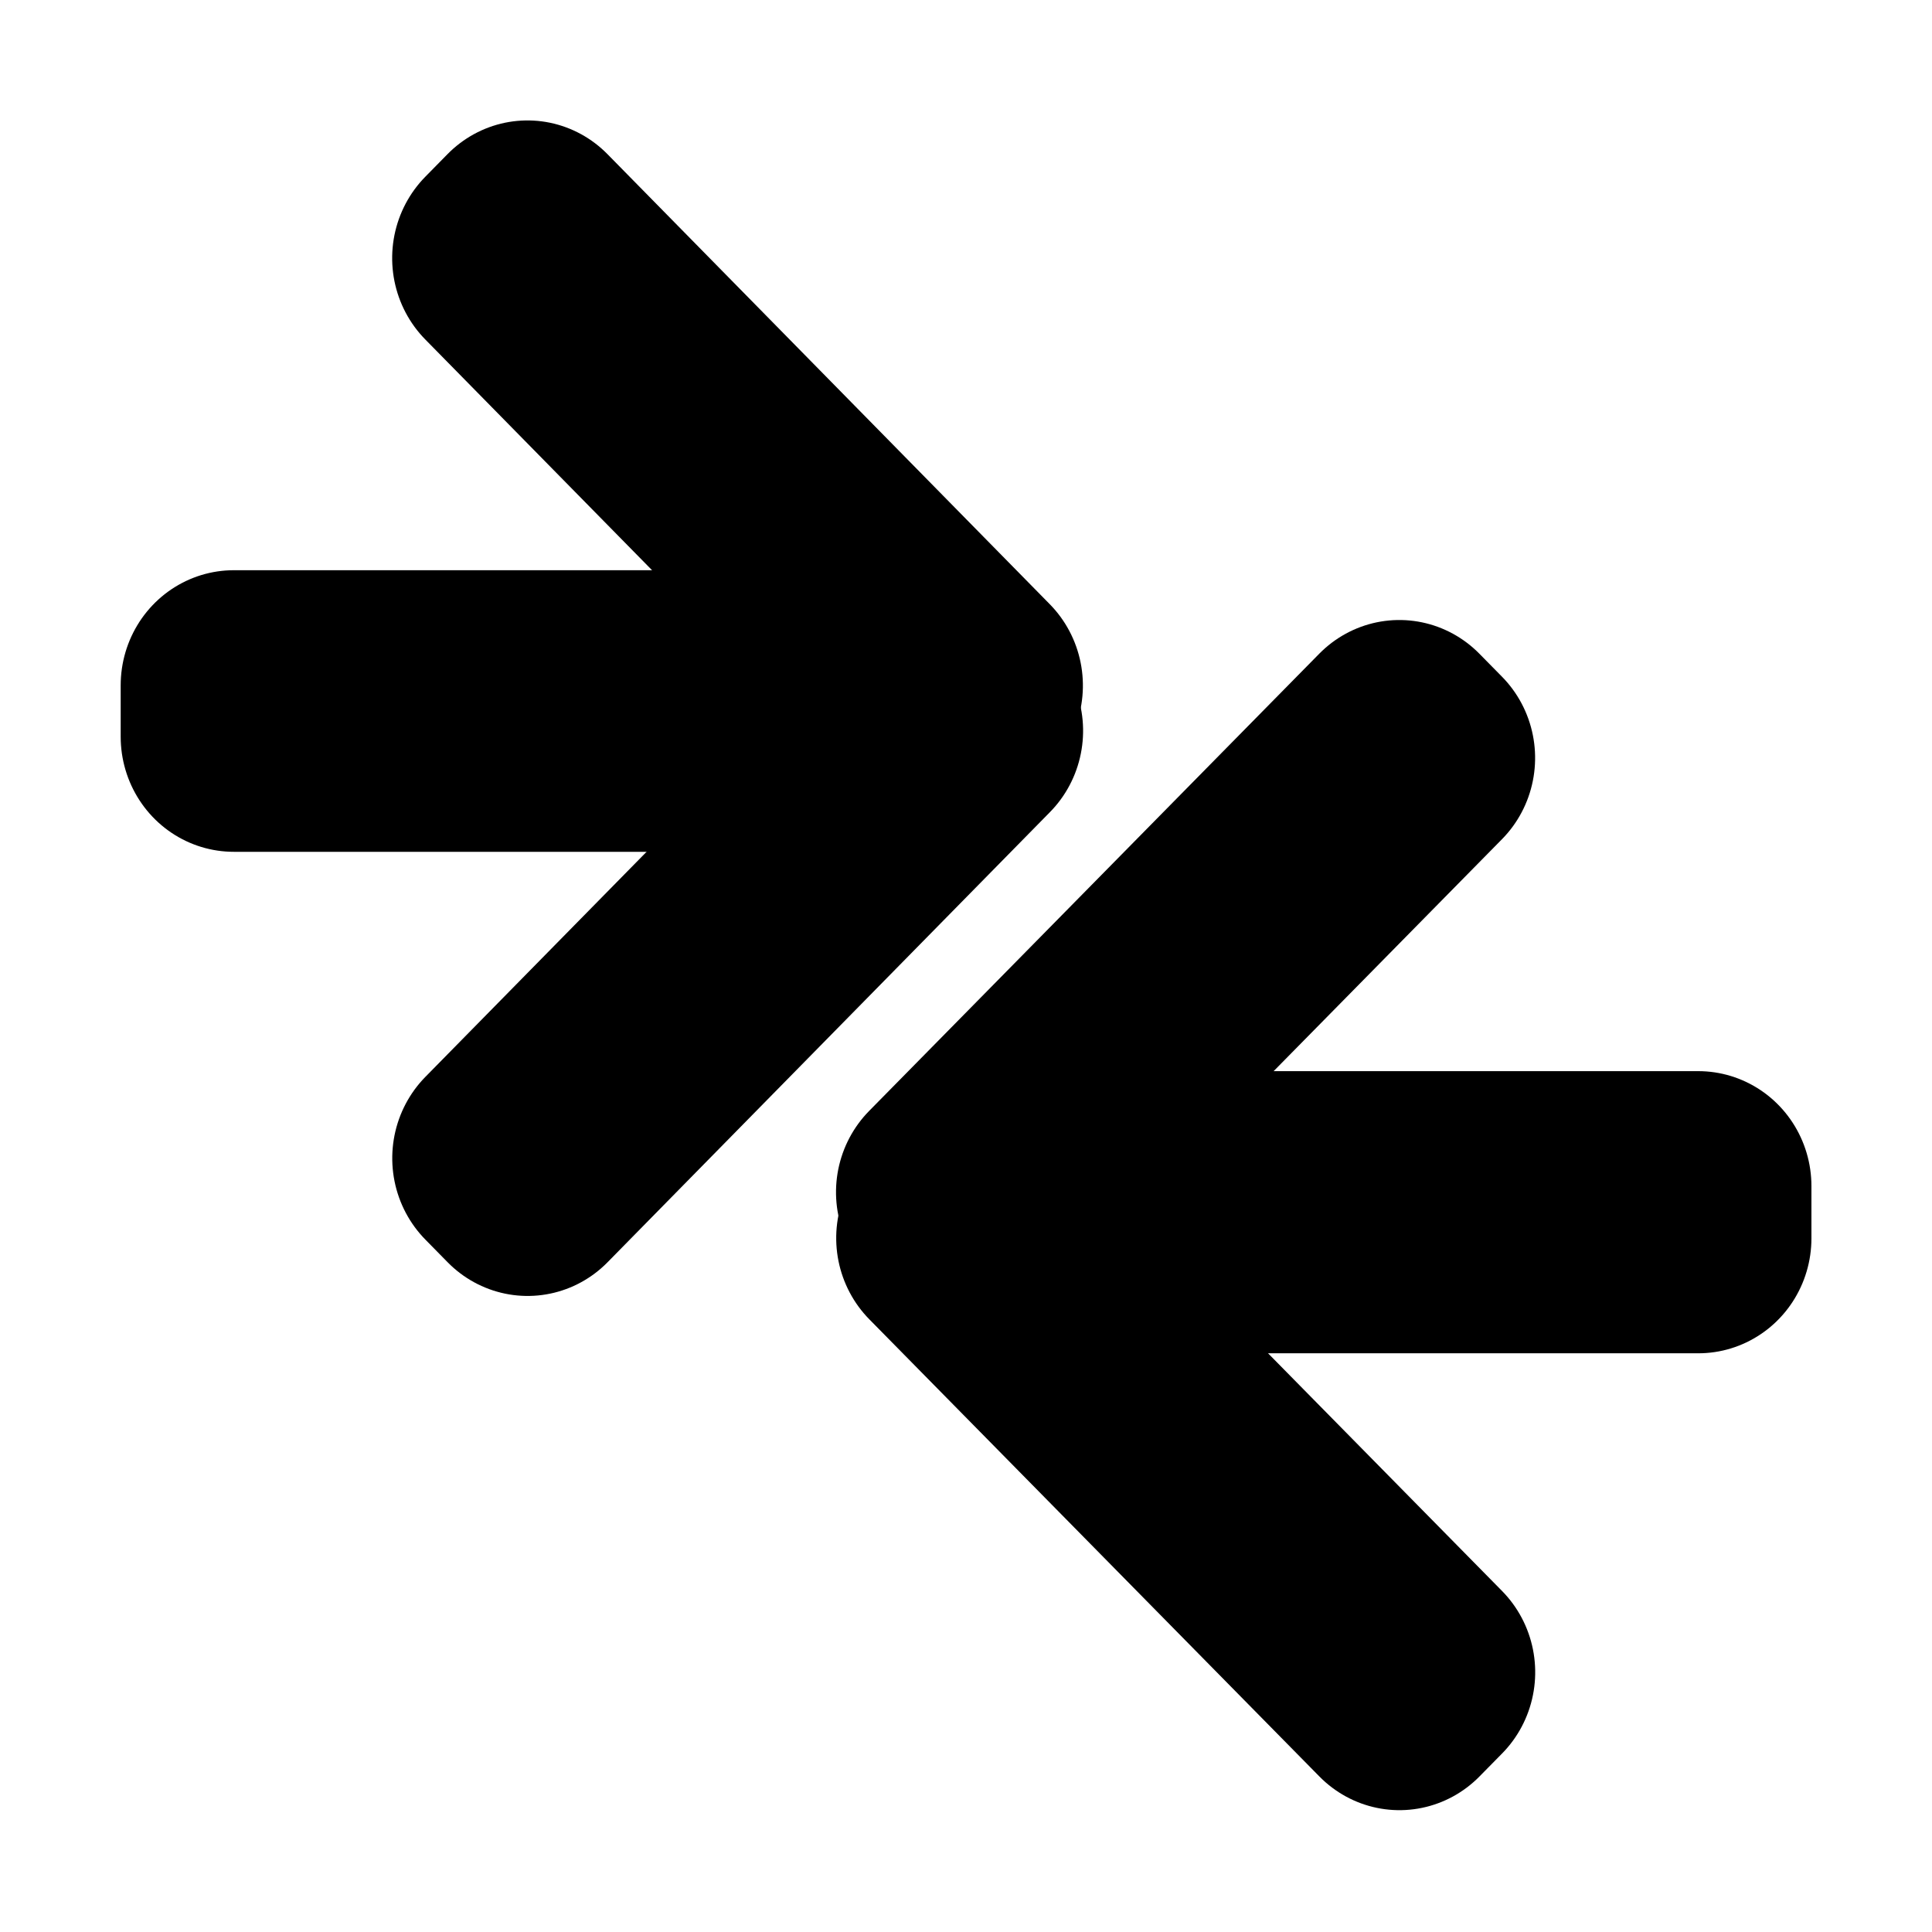 <?xml version="1.0" encoding="UTF-8" standalone="no"?>
<!-- Created with Inkscape (http://www.inkscape.org/) -->

<svg
   width="32"
   height="32"
   viewBox="0 0 8.467 8.467"
   version="1.1"
   id="svg5"
   xmlns="http://www.w3.org/2000/svg"
   xmlns:svg="http://www.w3.org/2000/svg">
  <defs
     id="defs2" />
  <g
     id="g15"
     transform="matrix(0,-0.698,0.686,0,-0.851,6.071)"
     style="stroke-width:1.445">
    <rect
       style="fill:#000000;fill-opacity:1;fill-rule:nonzero;stroke:#000000;stroke-width:1.445;stroke-linecap:round;stroke-linejoin:round;stroke-miterlimit:4;stroke-dasharray:none;stroke-opacity:1;paint-order:markers fill stroke"
       id="rect485"
       width="0.323"
       height="4.292"
       x="4.072"
       y="-7.026"
       transform="scale(1,-1)" />
    <rect
       style="fill:#000000;fill-opacity:1;fill-rule:nonzero;stroke:#000000;stroke-width:1.445;stroke-linecap:round;stroke-linejoin:round;stroke-miterlimit:4;stroke-dasharray:none;stroke-opacity:1;paint-order:markers fill stroke"
       id="rect485-3"
       width="0.201"
       height="3.997"
       x="8.165"
       y="-2.152"
       transform="matrix(0.707,0.707,0.707,-0.707,0,0)" />
    <rect
       style="fill:#000000;fill-opacity:1;fill-rule:nonzero;stroke:#000000;stroke-width:1.445;stroke-linecap:round;stroke-linejoin:round;stroke-miterlimit:4;stroke-dasharray:none;stroke-opacity:1;paint-order:markers fill stroke"
       id="rect485-3-7"
       width="0.201"
       height="3.997"
       x="2.152"
       y="-8.165"
       transform="rotate(135)" />
  </g>
  <g
     id="g15-3"
     transform="matrix(0,0.709,-0.698,0,9.351,2.311)"
     style="stroke-width:1.421">
    <rect
       style="fill:#000000;fill-opacity:1;fill-rule:nonzero;stroke:#000000;stroke-width:1.421;stroke-linecap:round;stroke-linejoin:round;stroke-miterlimit:4;stroke-dasharray:none;stroke-opacity:1;paint-order:markers fill stroke"
       id="rect485-6"
       width="0.323"
       height="4.292"
       x="4.072"
       y="-7.026"
       transform="scale(1,-1)" />
    <rect
       style="fill:#000000;fill-opacity:1;fill-rule:nonzero;stroke:#000000;stroke-width:1.421;stroke-linecap:round;stroke-linejoin:round;stroke-miterlimit:4;stroke-dasharray:none;stroke-opacity:1;paint-order:markers fill stroke"
       id="rect485-3-75"
       width="0.201"
       height="3.997"
       x="8.165"
       y="-2.152"
       transform="matrix(0.707,0.707,0.707,-0.707,0,0)" />
    <rect
       style="fill:#000000;fill-opacity:1;fill-rule:nonzero;stroke:#000000;stroke-width:1.421;stroke-linecap:round;stroke-linejoin:round;stroke-miterlimit:4;stroke-dasharray:none;stroke-opacity:1;paint-order:markers fill stroke"
       id="rect485-3-7-3"
       width="0.201"
       height="3.997"
       x="2.152"
       y="-8.165"
       transform="rotate(135)" />
  </g>
</svg>
